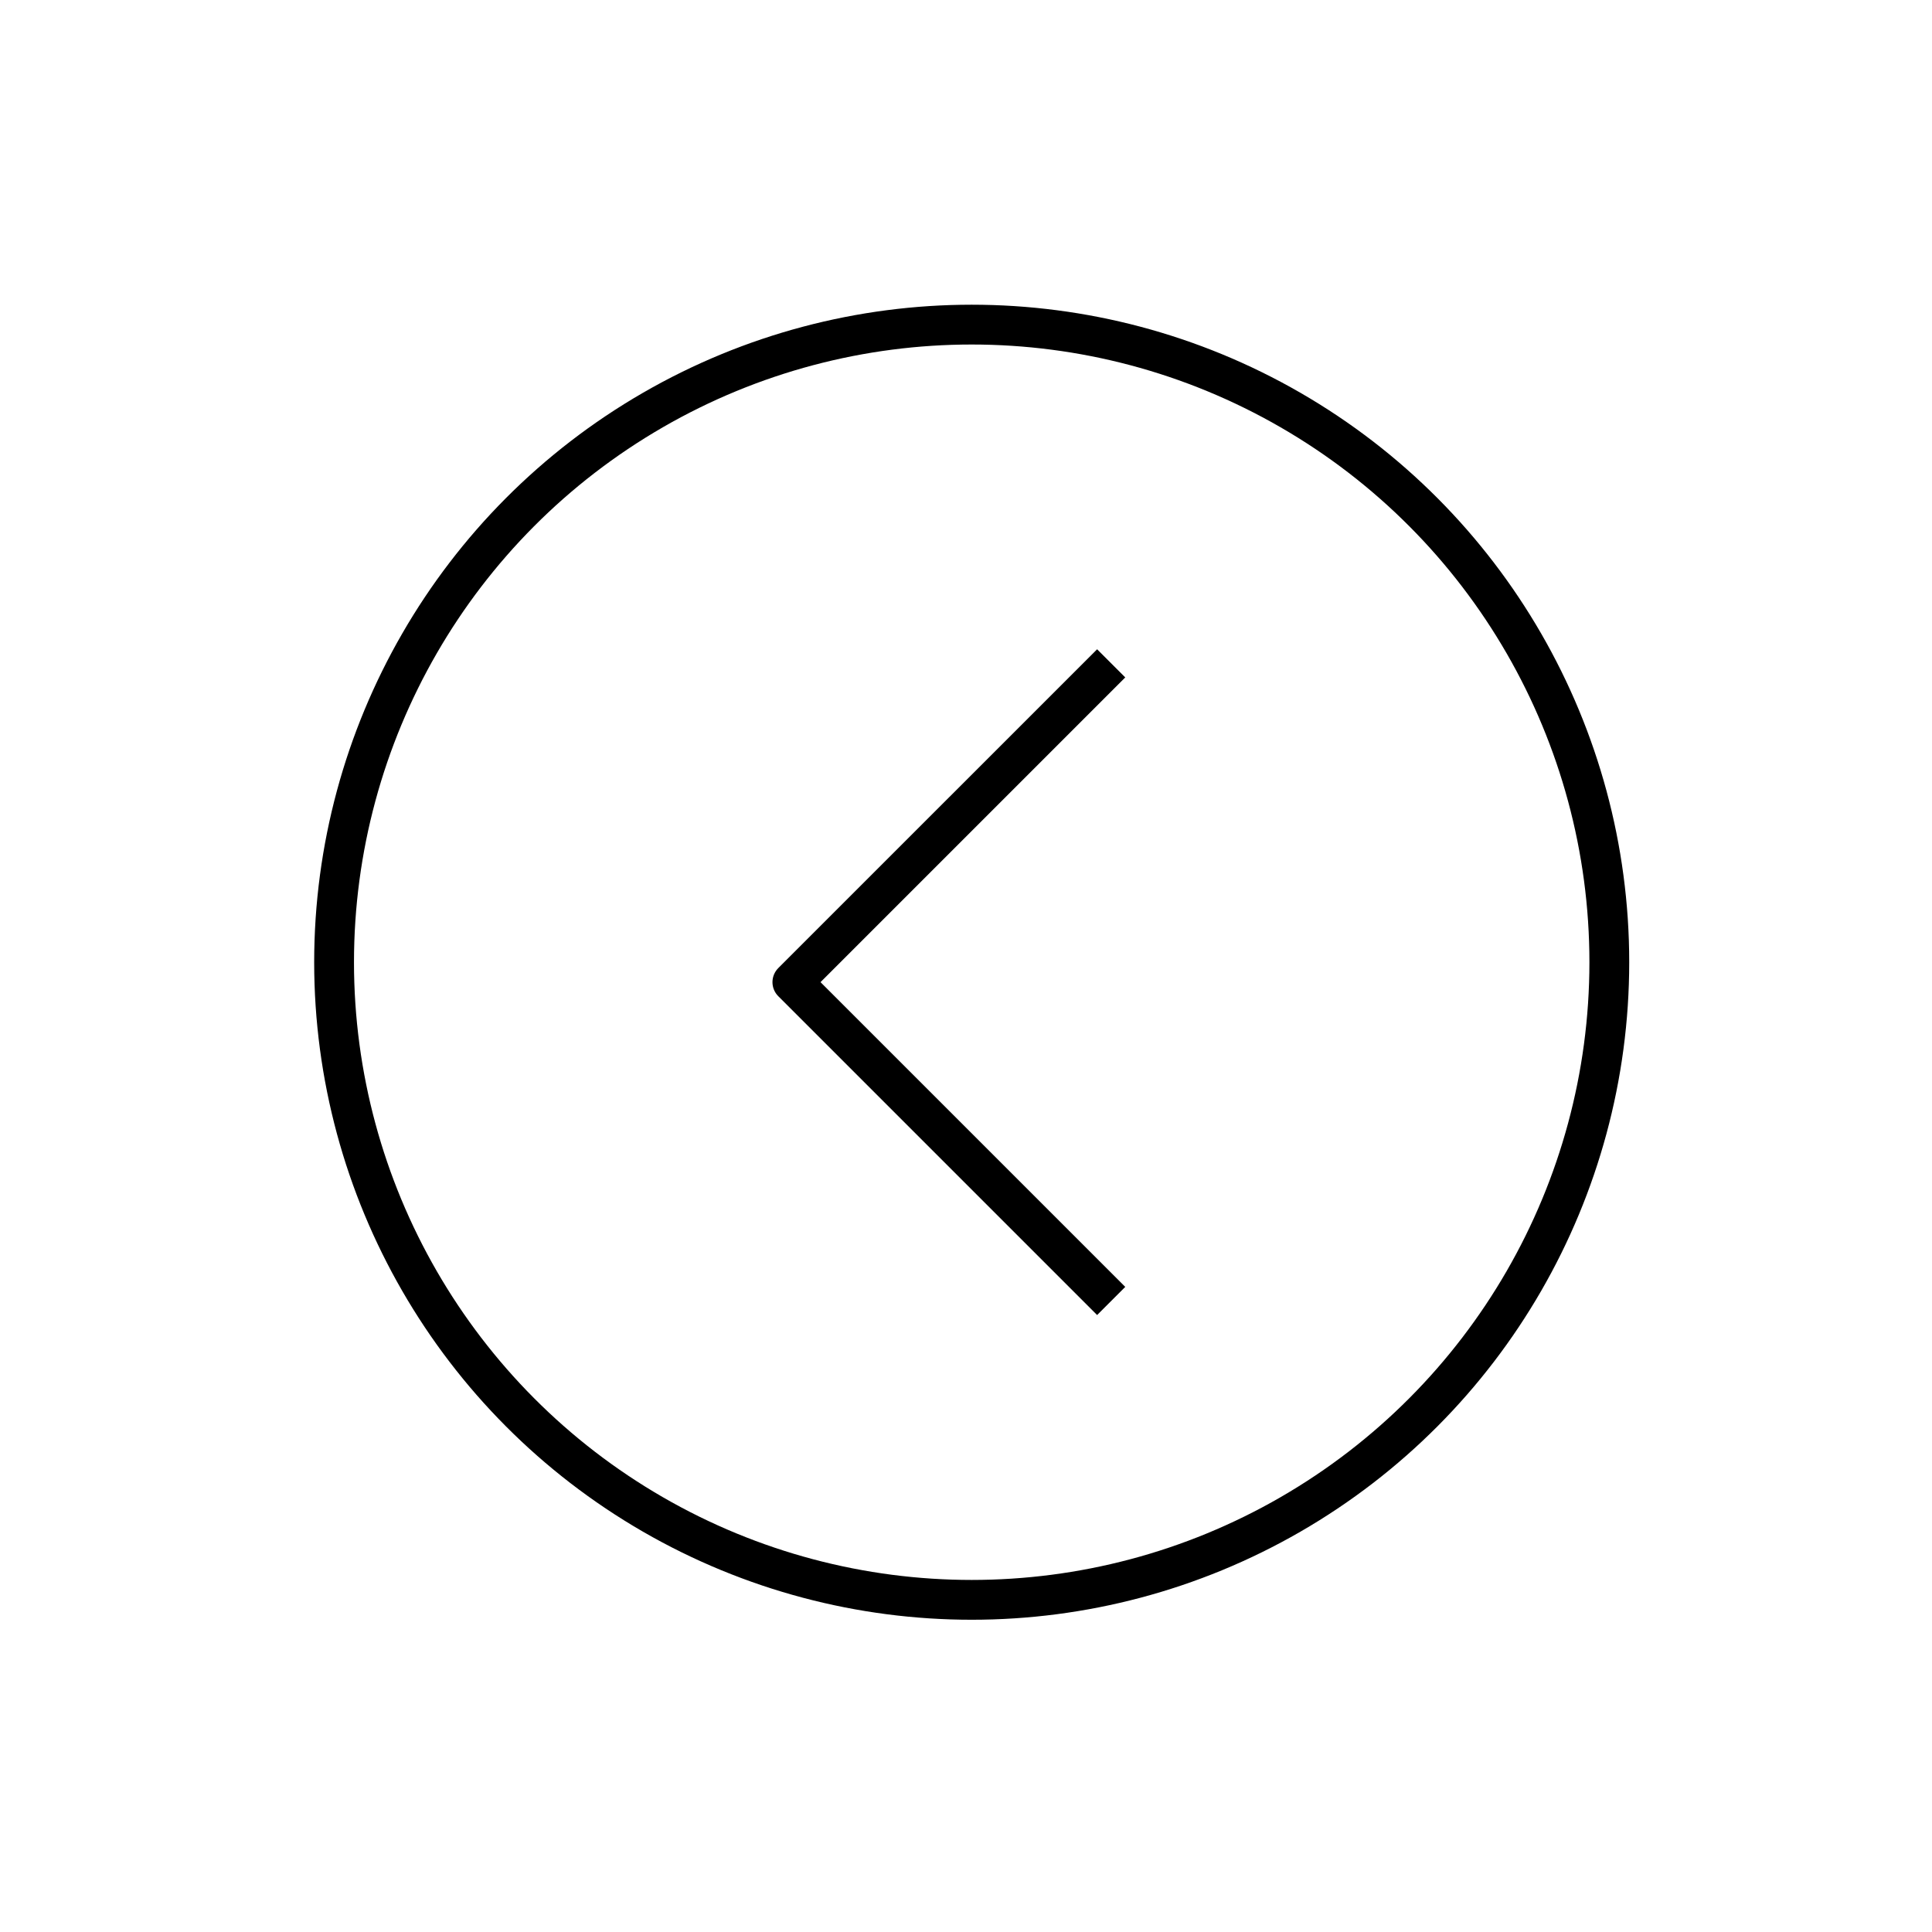 <svg width="101" height="101" viewBox="0 0 101 101" fill="none" xmlns="http://www.w3.org/2000/svg">
<circle r="33.333" transform="matrix(-1 0 0 1 50.798 50.303)" stroke="black" stroke-width="2.081" stroke-linejoin="round"/>
<path d="M58.09 34.678C51.581 41.187 47.932 44.836 41.423 51.344L58.09 68.011" stroke="black" stroke-width="2.081" stroke-linejoin="round"/>
</svg>
